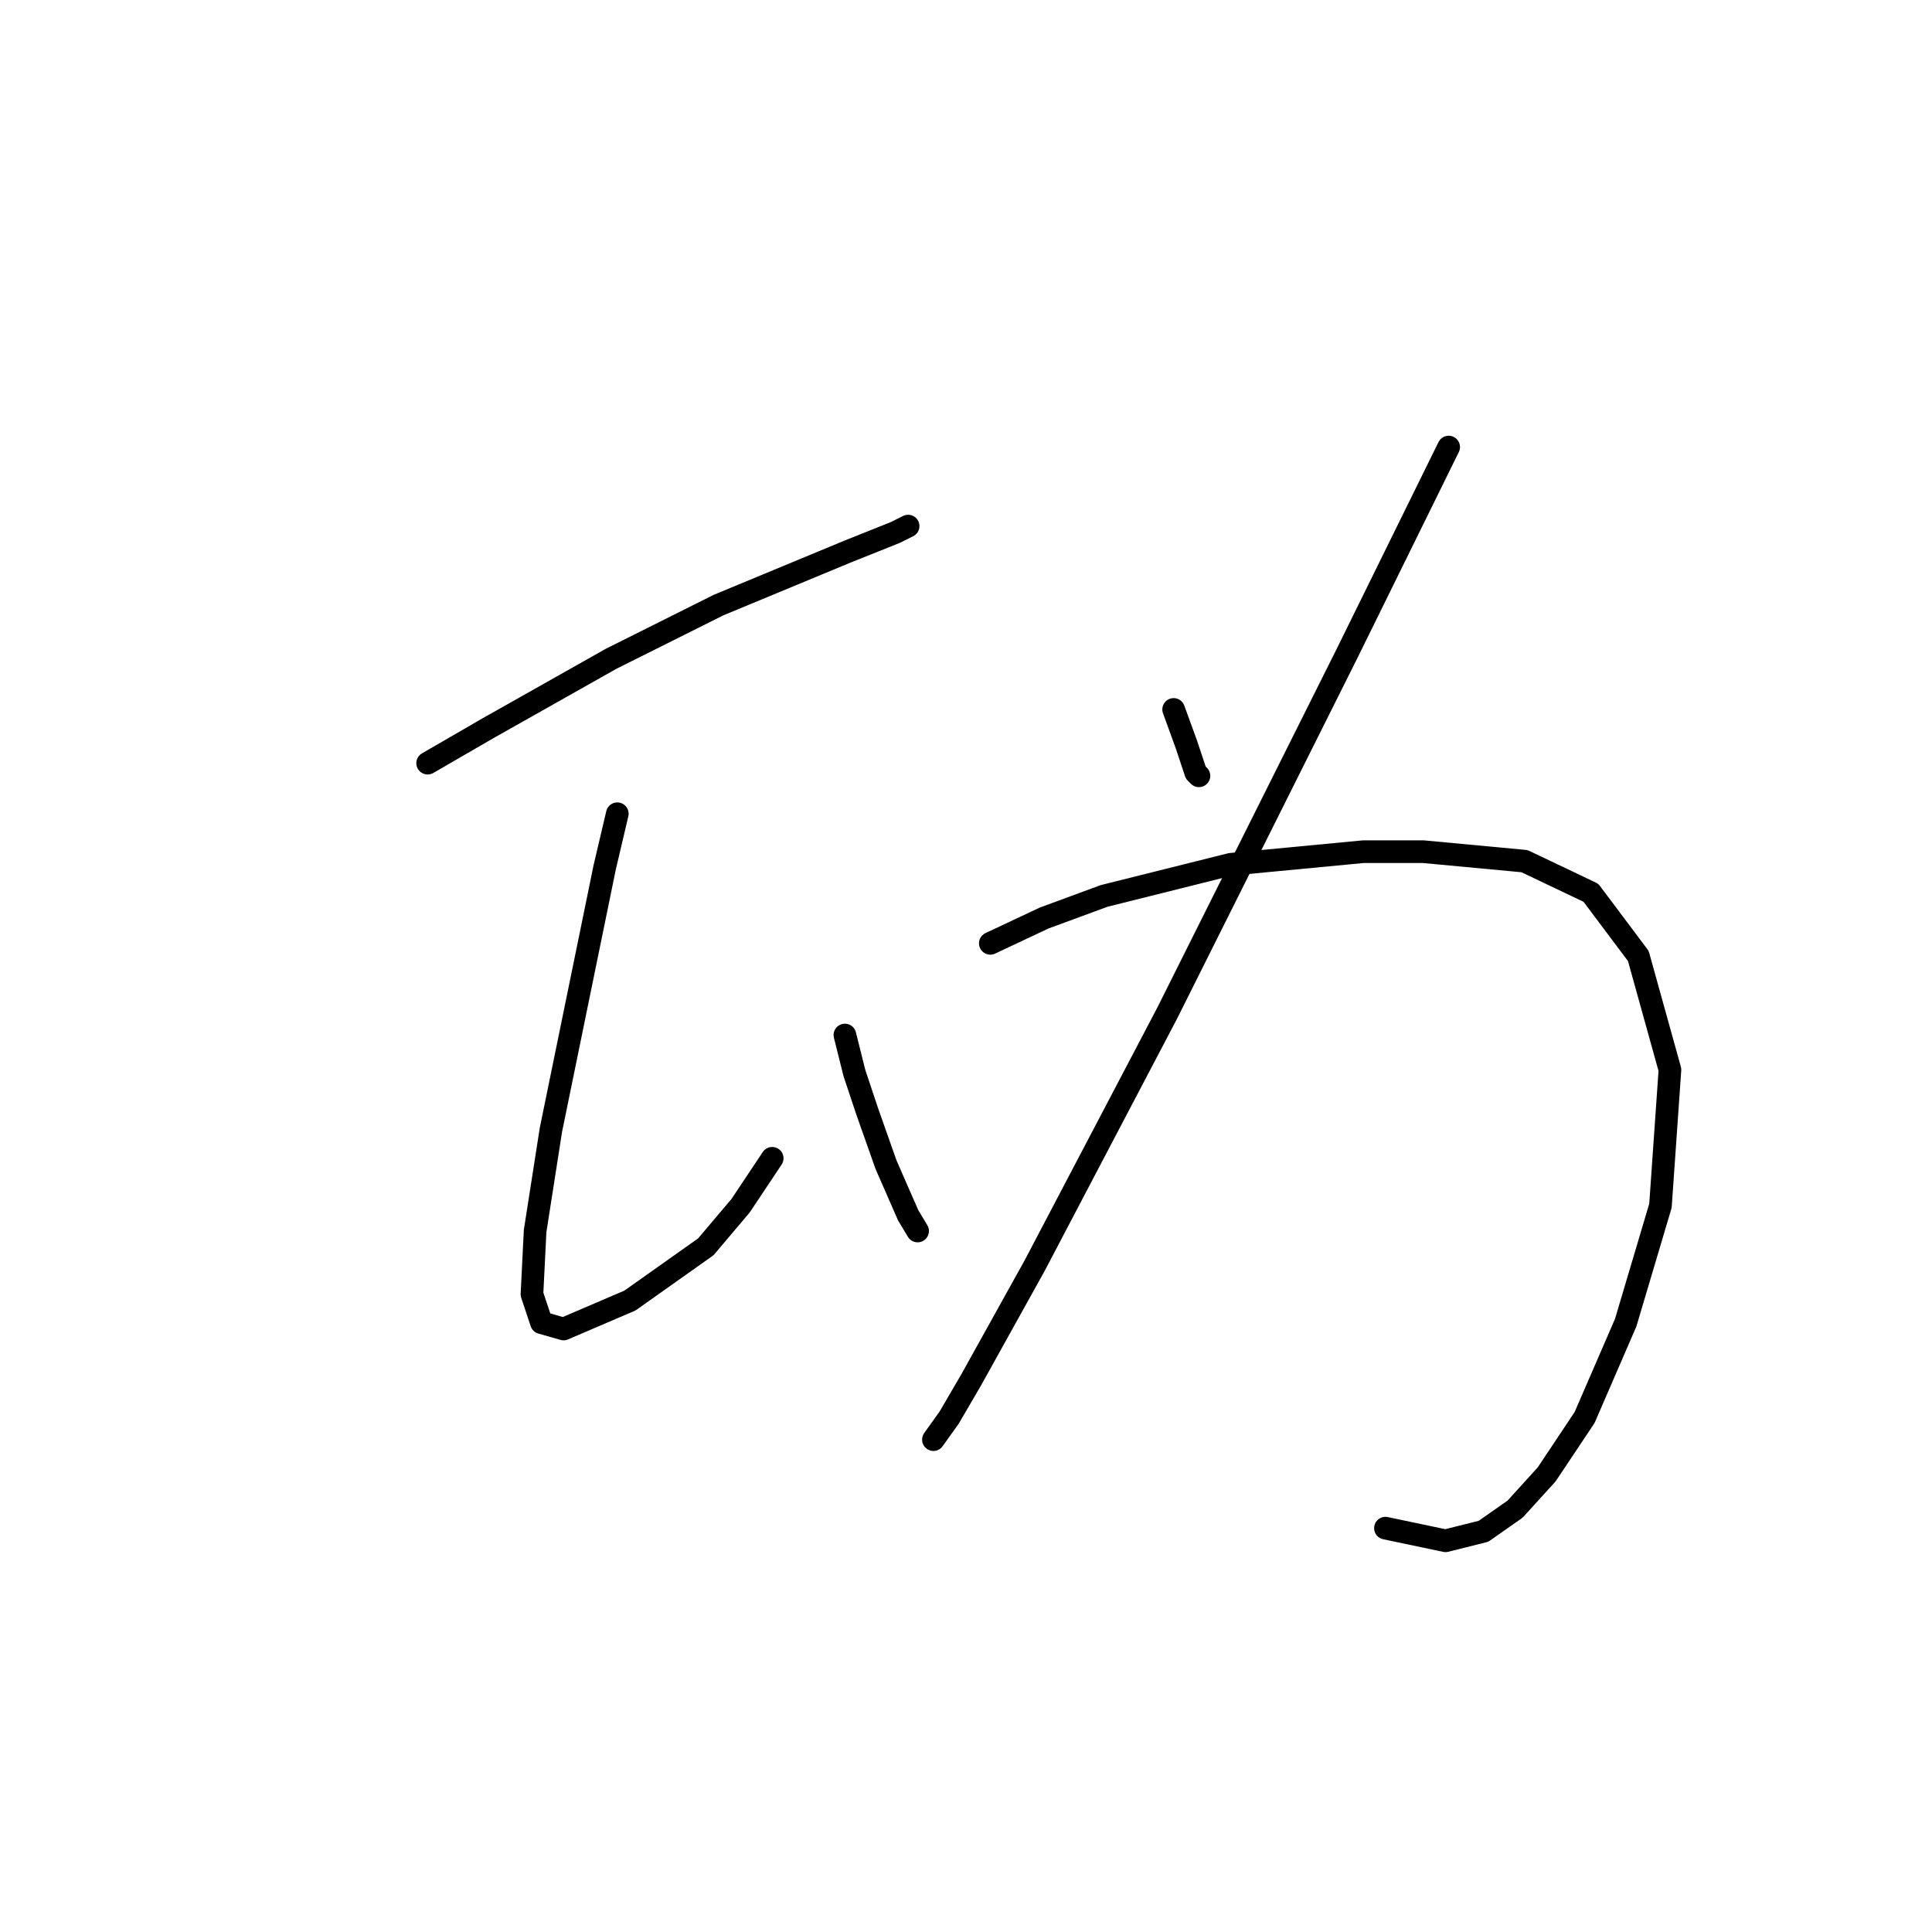 <?xml version="1.0" standalone="no"?>
    <svg width="256" height="256" xmlns="http://www.w3.org/2000/svg" version="1.1">
    <polyline stroke="black" stroke-width="3" stroke-linecap="round" fill="transparent" stroke-linejoin="round" points="56.665 101.124 64.623 96.516 80.959 87.301 95.2 80.181 112.373 73.06 118.656 70.547 120.331 69.709 120.331 69.709 " />
        <polyline stroke="black" stroke-width="3" stroke-linecap="round" fill="transparent" stroke-linejoin="round" points="81.796 107.825 80.121 114.946 73 149.711 70.906 163.114 70.487 171.492 71.744 175.261 74.676 176.099 83.472 172.329 93.525 165.209 98.132 159.764 102.32 153.481 102.32 153.481 " />
        <polyline stroke="black" stroke-width="3" stroke-linecap="round" fill="transparent" stroke-linejoin="round" points="111.954 137.145 113.211 142.172 114.886 147.198 117.399 154.318 120.331 161.02 121.588 163.114 121.588 163.114 " />
        <polyline stroke="black" stroke-width="3" stroke-linecap="round" fill="transparent" stroke-linejoin="round" points="155.515 94.003 157.191 98.611 158.447 102.38 158.866 102.799 158.866 102.799 " />
        <polyline stroke="black" stroke-width="3" stroke-linecap="round" fill="transparent" stroke-linejoin="round" points="191.956 59.238 178.552 86.464 154.677 134.213 137.086 167.722 128.708 182.801 125.776 187.827 123.682 190.759 123.682 190.759 " />
        <polyline stroke="black" stroke-width="3" stroke-linecap="round" fill="transparent" stroke-linejoin="round" points="131.222 124.998 138.342 121.648 146.3 118.716 163.055 114.527 180.647 112.852 188.605 112.852 202.008 114.108 210.804 118.297 217.087 126.674 221.276 141.753 220.019 159.764 215.412 175.261 209.967 187.827 204.94 195.366 200.752 199.974 196.563 202.906 191.537 204.162 183.579 202.487 183.579 202.487 " />
        </svg>